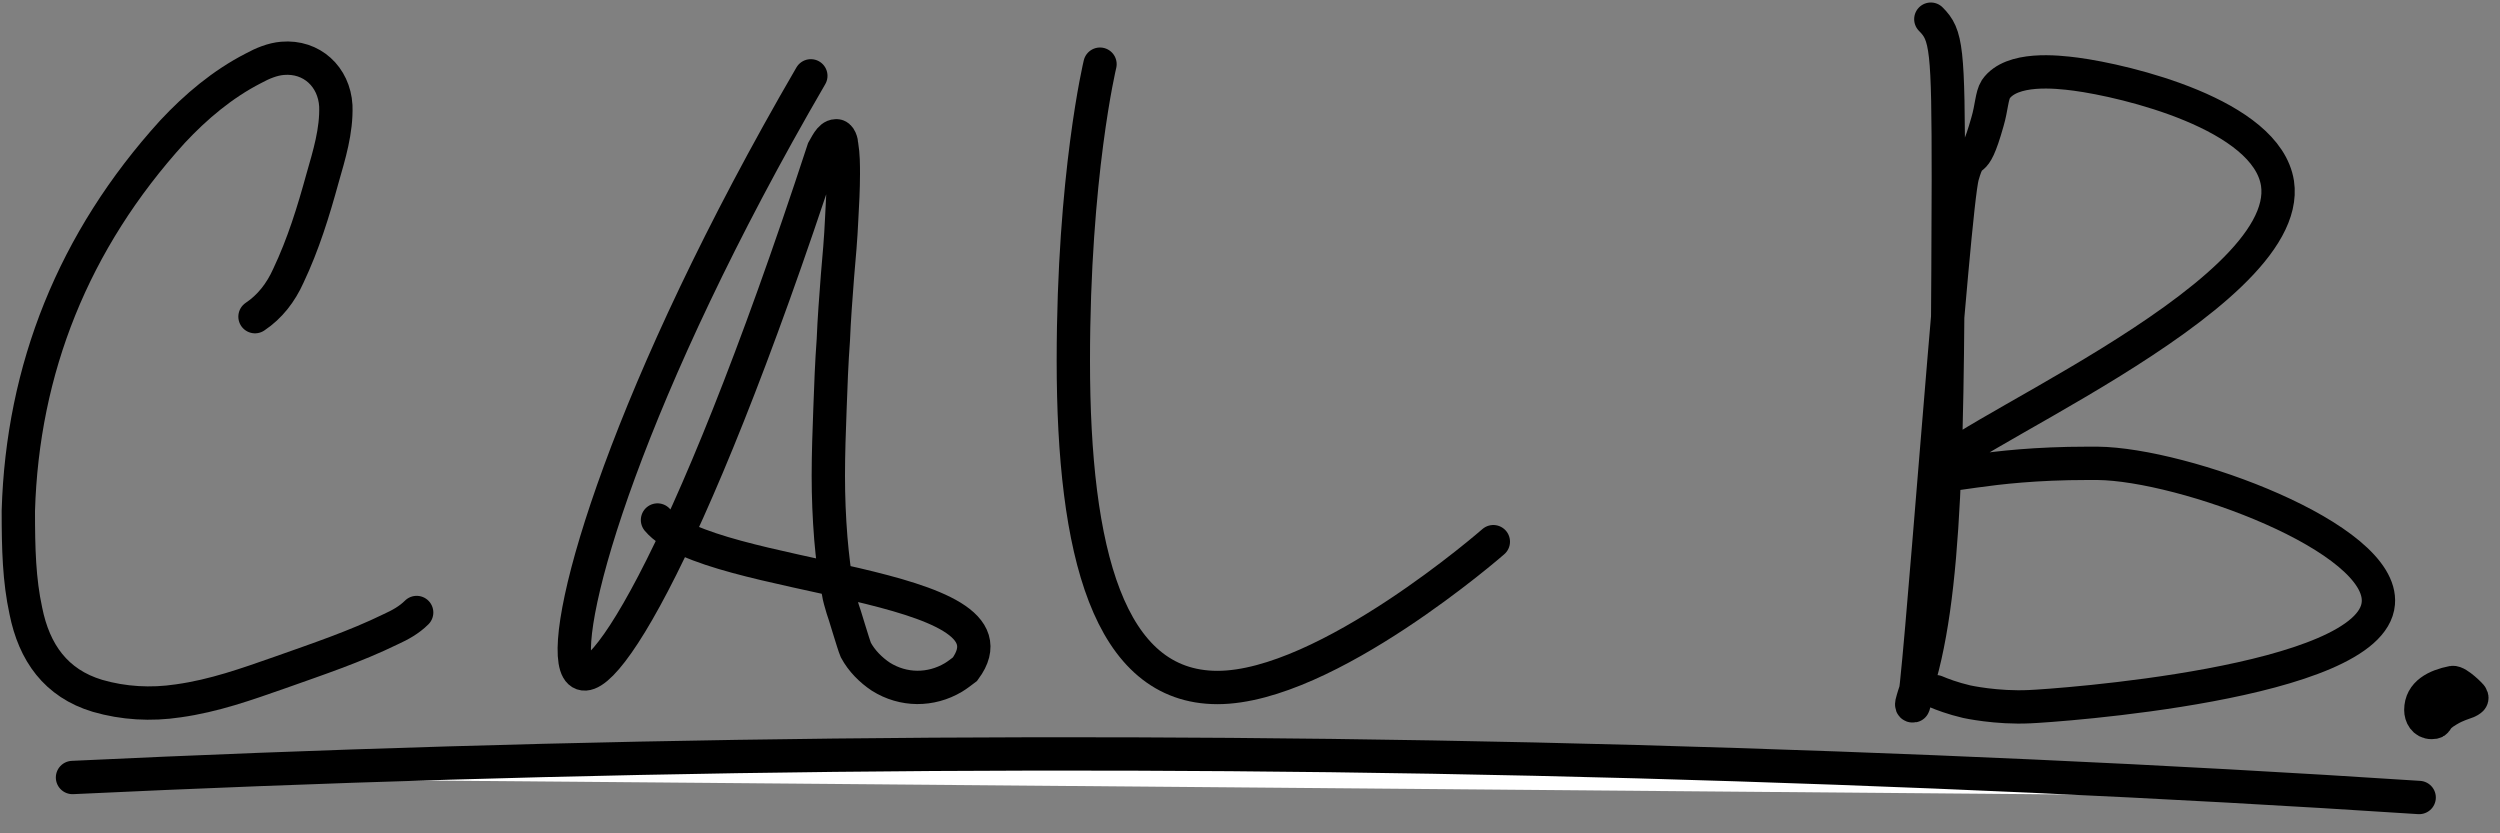 <?xml version="1.0" encoding="utf-8"?>
<!-- Generator: Adobe Illustrator 27.7.0, SVG Export Plug-In . SVG Version: 6.00 Build 0)  -->
<svg version="1.1" id="Layer_1" xmlns="http://www.w3.org/2000/svg" xmlns:xlink="http://www.w3.org/1999/xlink" x="0px" y="0px"
	 viewBox="0 0 300 100" style="enable-background:new 0 0 300 100;" xml:space="preserve">
<rect x="0" y="0" width="300" height="100" fill="#808080" stroke="none"/>
<style type="text/css">
	.st0{fill:none;stroke:#000000;stroke-width:4;stroke-linecap:round;stroke-miterlimit:10;}
	.st1{fill:#FFFFFF;stroke:#000000;stroke-width:4;stroke-linecap:round;stroke-miterlimit:10;}
</style>
<path class="st0" d="M30.6,38c1.8-1.2,3.1-2.9,4-4.9c1.8-3.8,3-7.7,4.1-11.7c0.8-2.8,1.7-5.7,1.6-8.7c-0.2-3.5-2.9-6-6.4-5.7
	c-1.2,0.1-2.4,0.6-3.5,1.2c-3.7,1.9-6.9,4.6-9.7,7.6C8.8,28.9,2.7,44.3,2.2,61.3c0,4.6,0.1,8.3,0.9,12c1,5,3.6,8.7,8.6,10.2
	c3.1,0.9,6.4,1.1,9.7,0.6c4.3-0.6,8.2-2,12.2-3.4c4.5-1.6,9-3.1,13.3-5.2c1.1-0.5,2.2-1.1,3.1-2"/>
<path class="st0" d="M97.3,9.1C53.4,84.6,65.6,119.4,98.8,18c0.3-0.5,0.8-1.7,1.5-1.7c0.5-0.1,0.7,0.8,0.7,1.1
	c0.2,1.2,0.2,2.4,0.2,3.5c0,1.8-0.1,3.6-0.2,5.4c-0.1,2.3-0.3,4.5-0.5,6.8c-0.2,2.6-0.4,5.2-0.5,7.7c-0.2,2.7-0.3,5.4-0.4,8.2
	c-0.1,2.7-0.2,5.4-0.2,8.1c0,2.5,0.1,5,0.3,7.5c0.2,2.2,0.4,4.3,0.9,6.4c0.1,0.7,0.3,1.3,0.5,2c0.2,0.5,1.3,4.3,1.6,5
	c0.7,1.3,1.8,2.4,3,3.2c2.7,1.7,6,1.7,8.7,0.1c0.5-0.3,1-0.7,1.4-1c7.9-10.7-30.7-10.5-36.9-17.9"/>
<path class="st0" d="M132,7.7c0,0-3.2,13.3-3.2,35.6c0,22.9,4.2,39.2,17.3,39.2S179.2,65,179.2,65"/>
<path class="st0" d="M231.7,2.3c1.9,1.9,2.1,3.4,2.1,19.2c-0.1,30.5-0.1,50.4-4.1,61.9c-0.2,0.7-0.5,1.4-0.1,1.3
	c0.6-0.1,4.8-59.7,5.9-63.6s1.2-0.1,3-6.5c0.5-1.7,0.5-3.1,1-3.9c1.9-2.7,7.3-2.1,9.6-1.8c6,0.8,22.9,4.8,24.2,13.1
	c2.1,14-42.2,31.9-40.8,34.7c0.5,1,5.5-1.1,18-1.1c0.6,0,1.1,0,1.2,0c10.3,0.1,34.4,8.9,33.7,16.8c-0.8,9.7-39.2,12.3-41.8,12.4
	c-4,0.2-7.6-0.6-7.6-0.6c-1.7-0.4-3-0.9-3.7-1.2"/>
<path class="st0" d="M296.1,84.2c-0.5,0.2-1.3,0.4-2.3,1c-1.9,1.1-1.1,1.5-2,1.5s-1.3-0.8-1.3-1.5c0-2,1.8-2.9,3.8-3.3
	c0.6-0.1,2.3,1.6,2.3,1.7C296.7,83.9,296.5,84,296.1,84.2"/>
<path class="st1" d="M8.7,93.3c59.2-2.8,121.9-3.7,187.7-1.9c32.1,0.9,63.4,2.3,93.9,4.3"/>
</svg>
